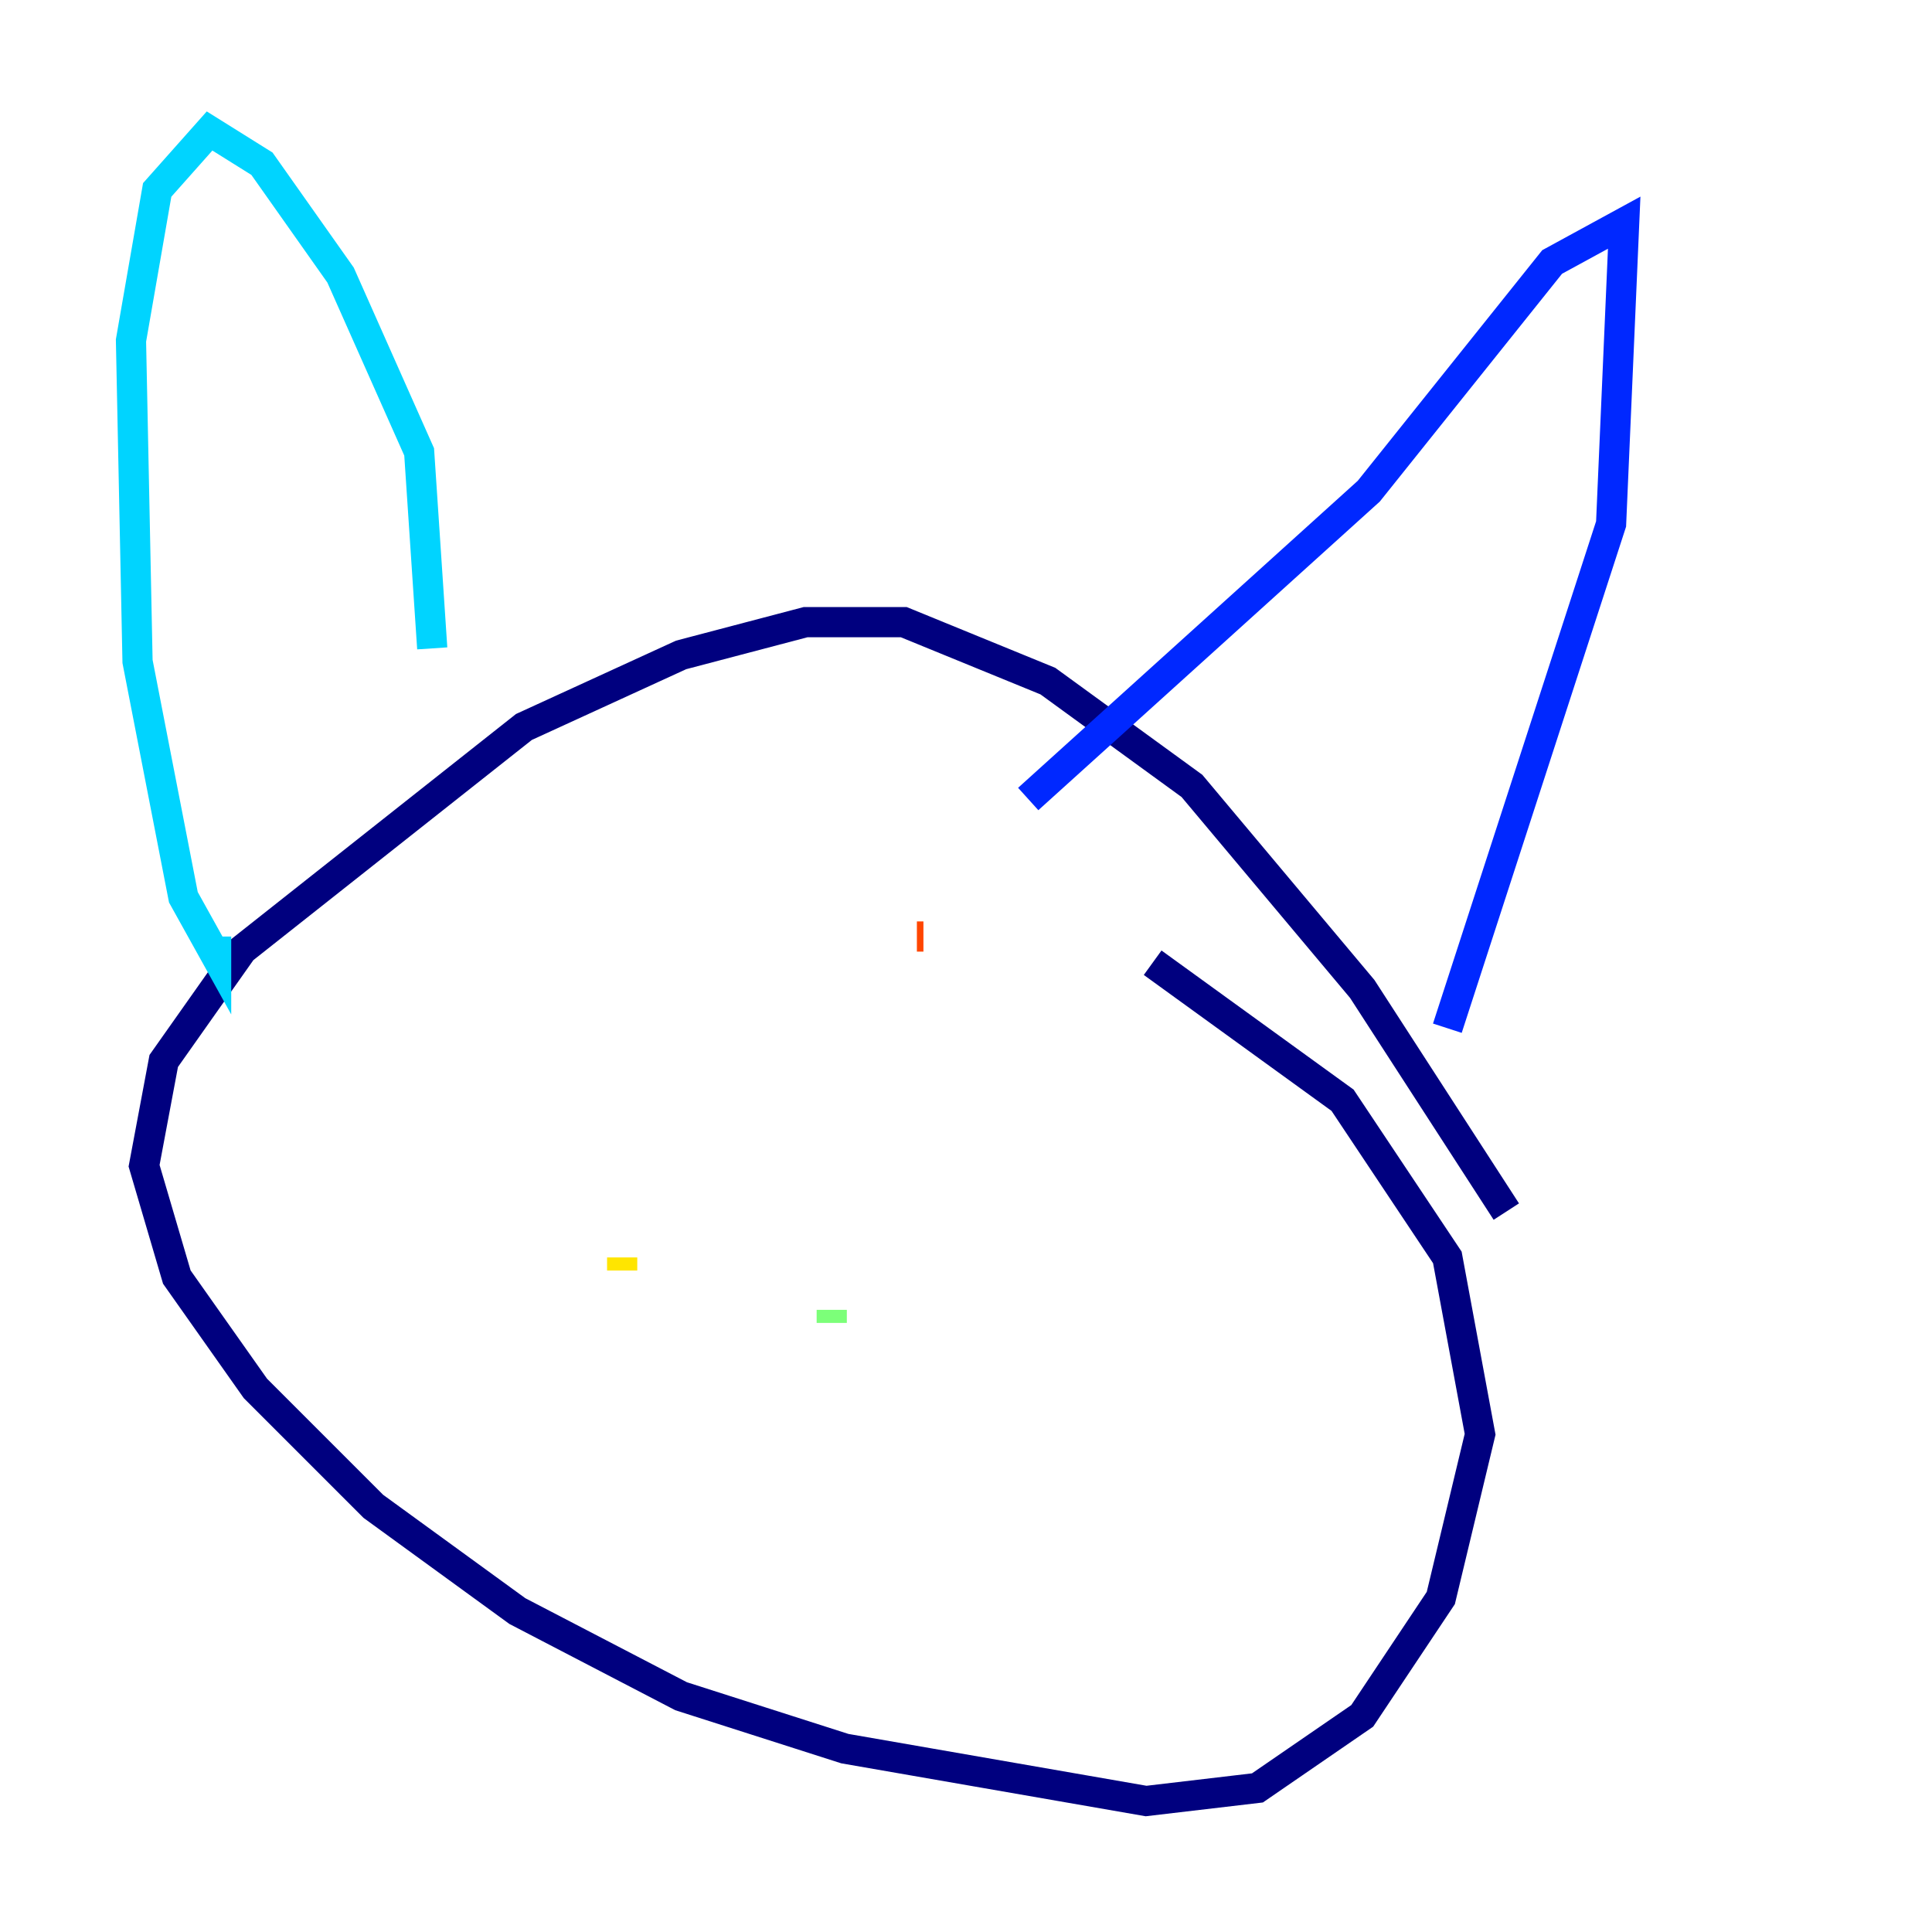 <?xml version="1.0" encoding="utf-8" ?>
<svg baseProfile="tiny" height="128" version="1.2" viewBox="0,0,128,128" width="128" xmlns="http://www.w3.org/2000/svg" xmlns:ev="http://www.w3.org/2001/xml-events" xmlns:xlink="http://www.w3.org/1999/xlink"><defs /><polyline fill="none" points="99.797,80.271 90.251,65.519 78.969,52.068 69.424,45.125 59.878,41.22 53.37,41.22 45.125,43.39 34.712,48.163 16.054,62.915 10.848,70.291 9.546,77.234 11.715,84.61 16.922,91.986 24.732,99.797 34.278,106.739 45.125,112.38 55.973,115.851 75.932,119.322 83.308,118.454 90.251,113.681 95.458,105.871 98.061,95.024 95.891,83.308 88.949,72.895 76.366,63.783" stroke="#00007f" stroke-width="2" /><polyline fill="none" points="95.891,68.122 106.739,34.712 107.607,14.752 102.834,17.356 90.685,32.542 68.122,52.936" stroke="#0028ff" stroke-width="2" /><polyline fill="none" points="28.637,42.956 27.77,29.939 22.563,18.224 17.356,10.848 13.885,8.678 10.414,12.583 8.678,22.563 9.112,43.824 12.149,59.444 14.319,63.349 14.319,62.047" stroke="#00d4ff" stroke-width="2" /><polyline fill="none" points="55.105,87.647 55.105,86.78" stroke="#7cff79" stroke-width="2" /><polyline fill="none" points="41.22,84.176 41.22,83.308" stroke="#ffe500" stroke-width="2" /><polyline fill="none" points="61.18,62.047 60.746,62.047" stroke="#ff4600" stroke-width="2" /><polyline fill="none" points="35.146,59.444 35.146,59.444" stroke="#7f0000" stroke-width="2" /></svg>